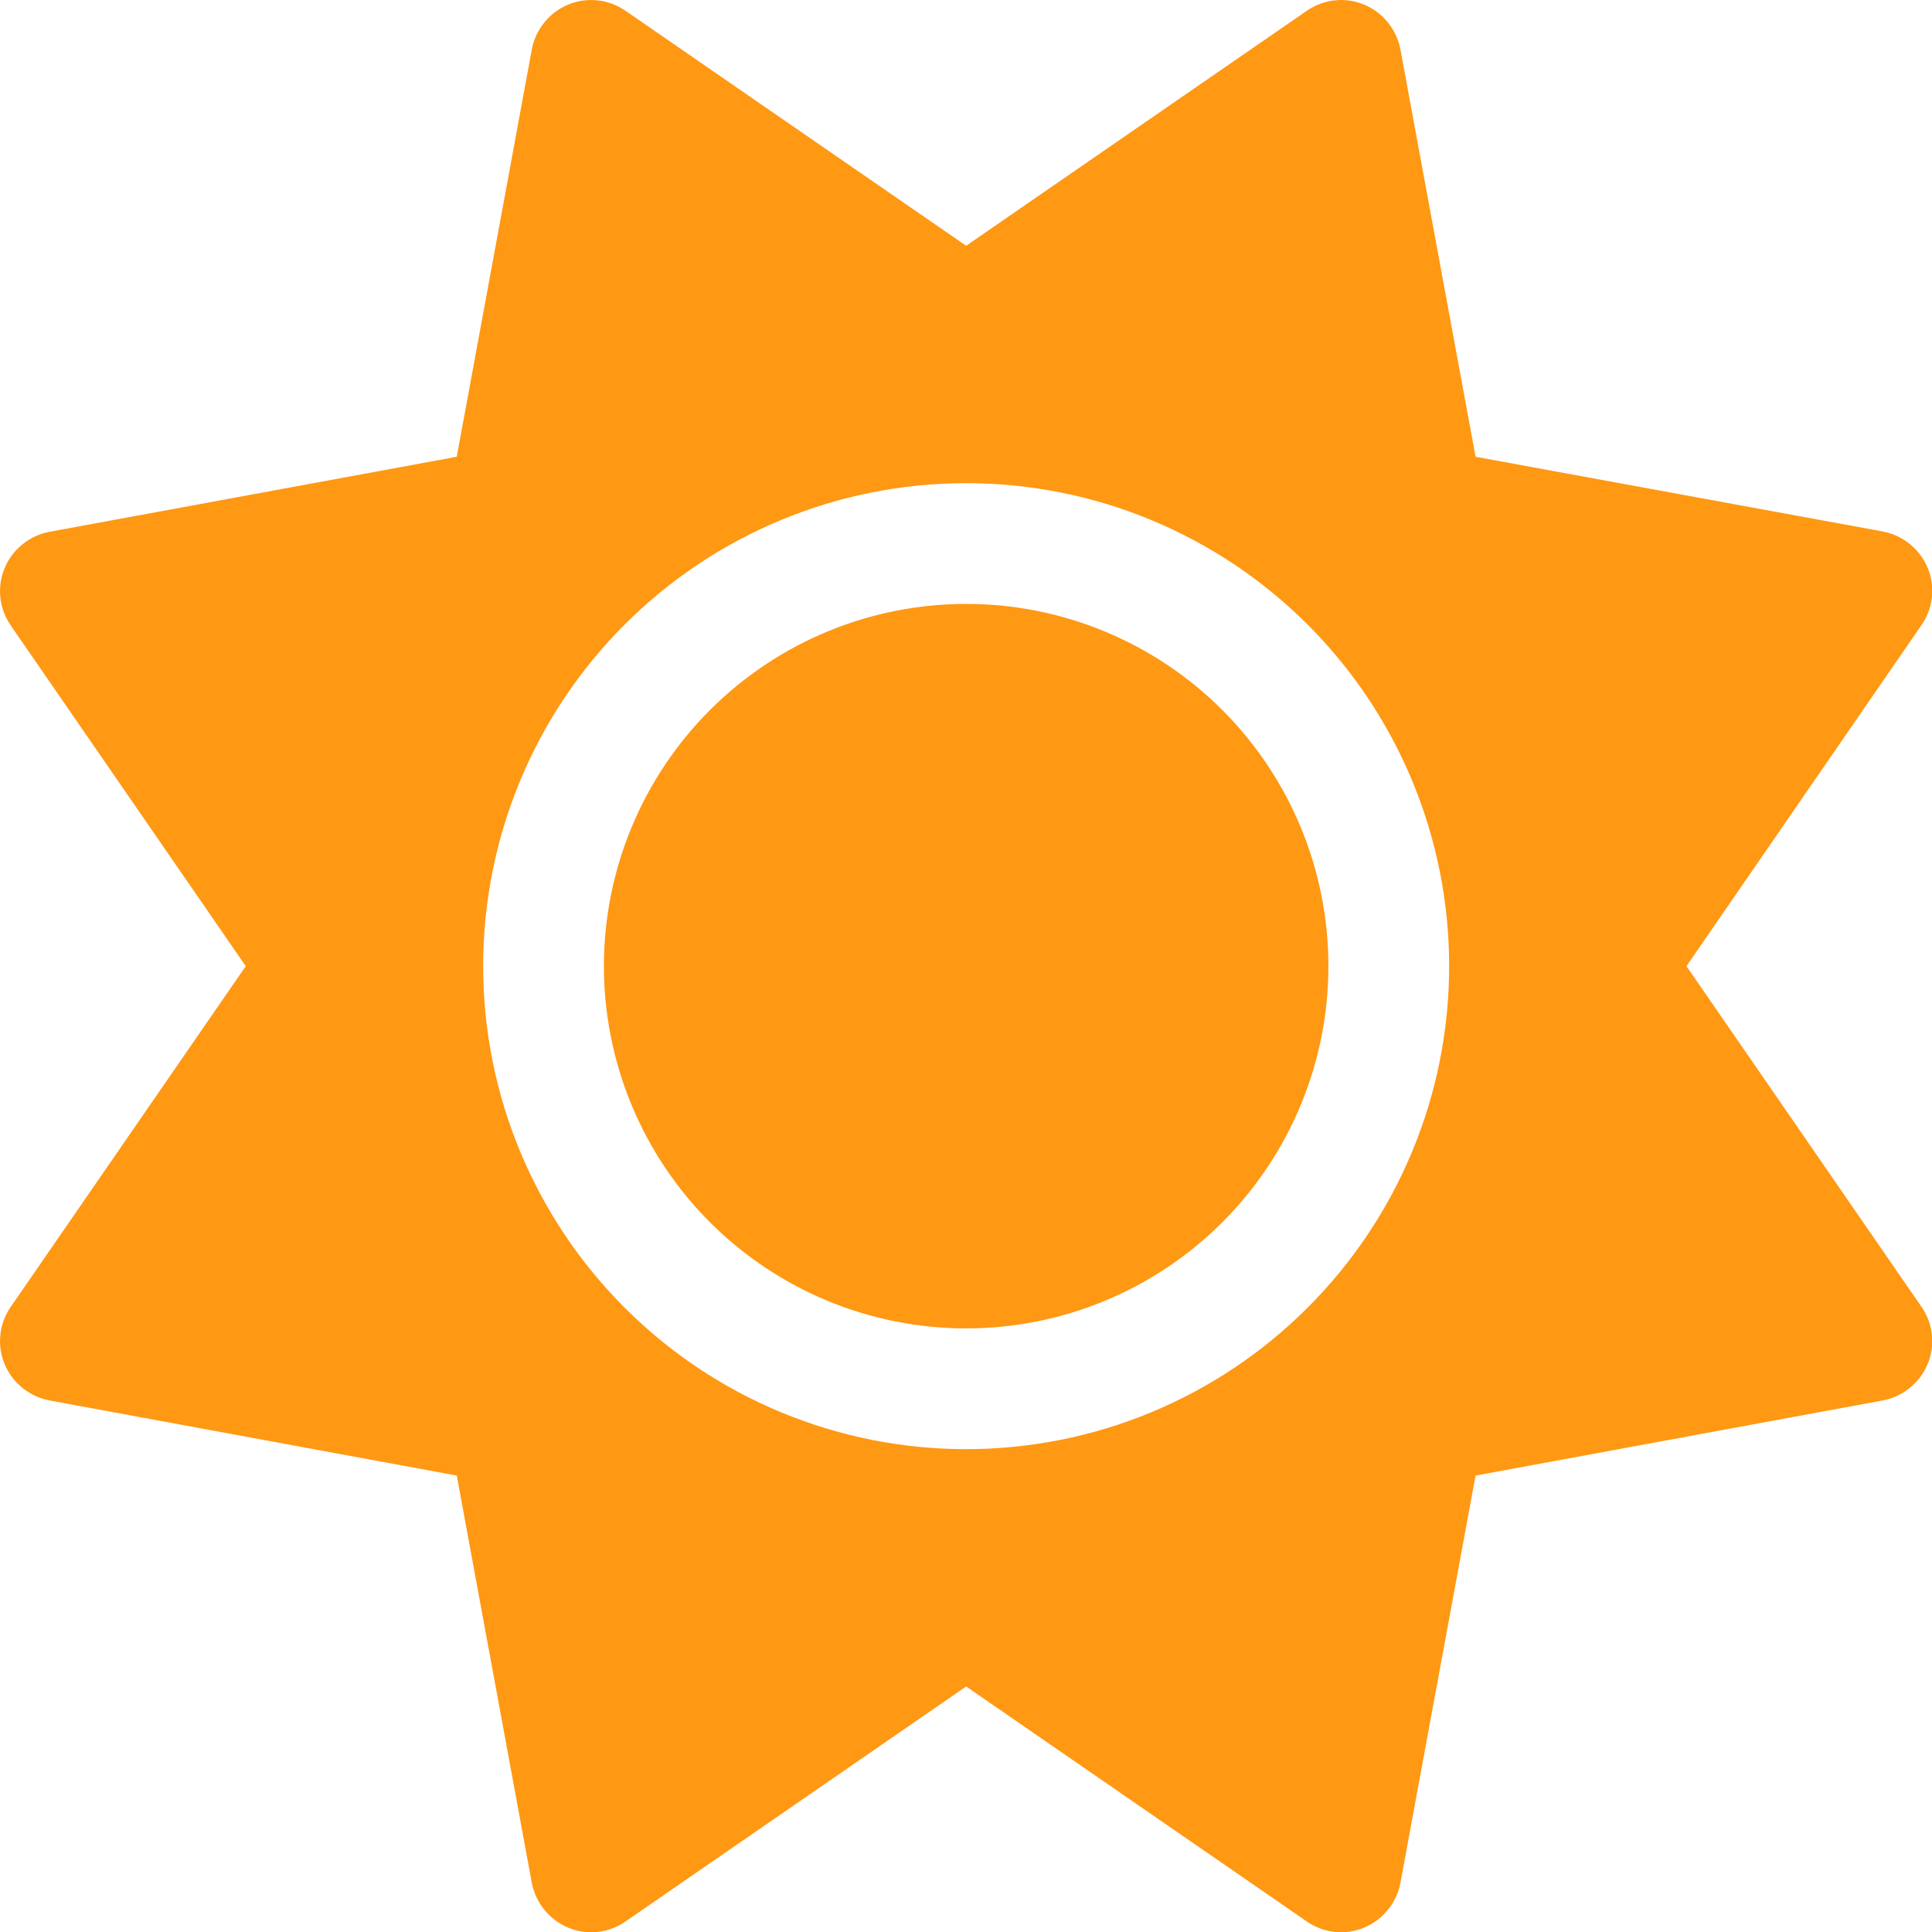 <svg width="24" height="24" viewBox="0 0 24 24" fill="none" xmlns="http://www.w3.org/2000/svg">
<path d="M16.947 0.058C17.181 0.156 17.35 0.367 17.397 0.616L18.33 5.674L23.388 6.602C23.636 6.649 23.847 6.817 23.945 7.052C24.044 7.286 24.016 7.553 23.87 7.764L20.95 12.002L23.87 16.235C24.016 16.445 24.044 16.713 23.945 16.947C23.847 17.181 23.636 17.35 23.388 17.397L18.33 18.33L17.397 23.388C17.35 23.636 17.181 23.847 16.947 23.945C16.713 24.044 16.445 24.016 16.235 23.87L12.002 20.95L7.769 23.87C7.558 24.016 7.291 24.044 7.056 23.945C6.822 23.847 6.653 23.636 6.606 23.388L5.674 18.33L0.616 17.397C0.367 17.35 0.156 17.181 0.058 16.947C-0.04 16.713 -0.012 16.445 0.133 16.235L3.053 12.002L0.133 7.769C-0.012 7.558 -0.04 7.291 0.058 7.056C0.156 6.822 0.367 6.653 0.616 6.606L5.674 5.674L6.606 0.616C6.653 0.367 6.822 0.156 7.056 0.058C7.291 -0.04 7.558 -0.012 7.769 0.133L12.002 3.053L16.235 0.133C16.445 -0.012 16.713 -0.04 16.947 0.058ZM7.502 12.002C7.502 10.808 7.976 9.664 8.82 8.82C9.664 7.976 10.808 7.502 12.002 7.502C13.195 7.502 14.34 7.976 15.184 8.82C16.028 9.664 16.502 10.808 16.502 12.002C16.502 13.195 16.028 14.34 15.184 15.184C14.34 16.028 13.195 16.502 12.002 16.502C10.808 16.502 9.664 16.028 8.82 15.184C7.976 14.34 7.502 13.195 7.502 12.002ZM18.002 12.002C18.002 10.41 17.37 8.884 16.244 7.759C15.119 6.634 13.593 6.002 12.002 6.002C10.41 6.002 8.884 6.634 7.759 7.759C6.634 8.884 6.002 10.41 6.002 12.002C6.002 13.593 6.634 15.119 7.759 16.244C8.884 17.37 10.41 18.002 12.002 18.002C13.593 18.002 15.119 17.37 16.244 16.244C17.37 15.119 18.002 13.593 18.002 12.002Z" fill="#FF9813"/>
</svg>
